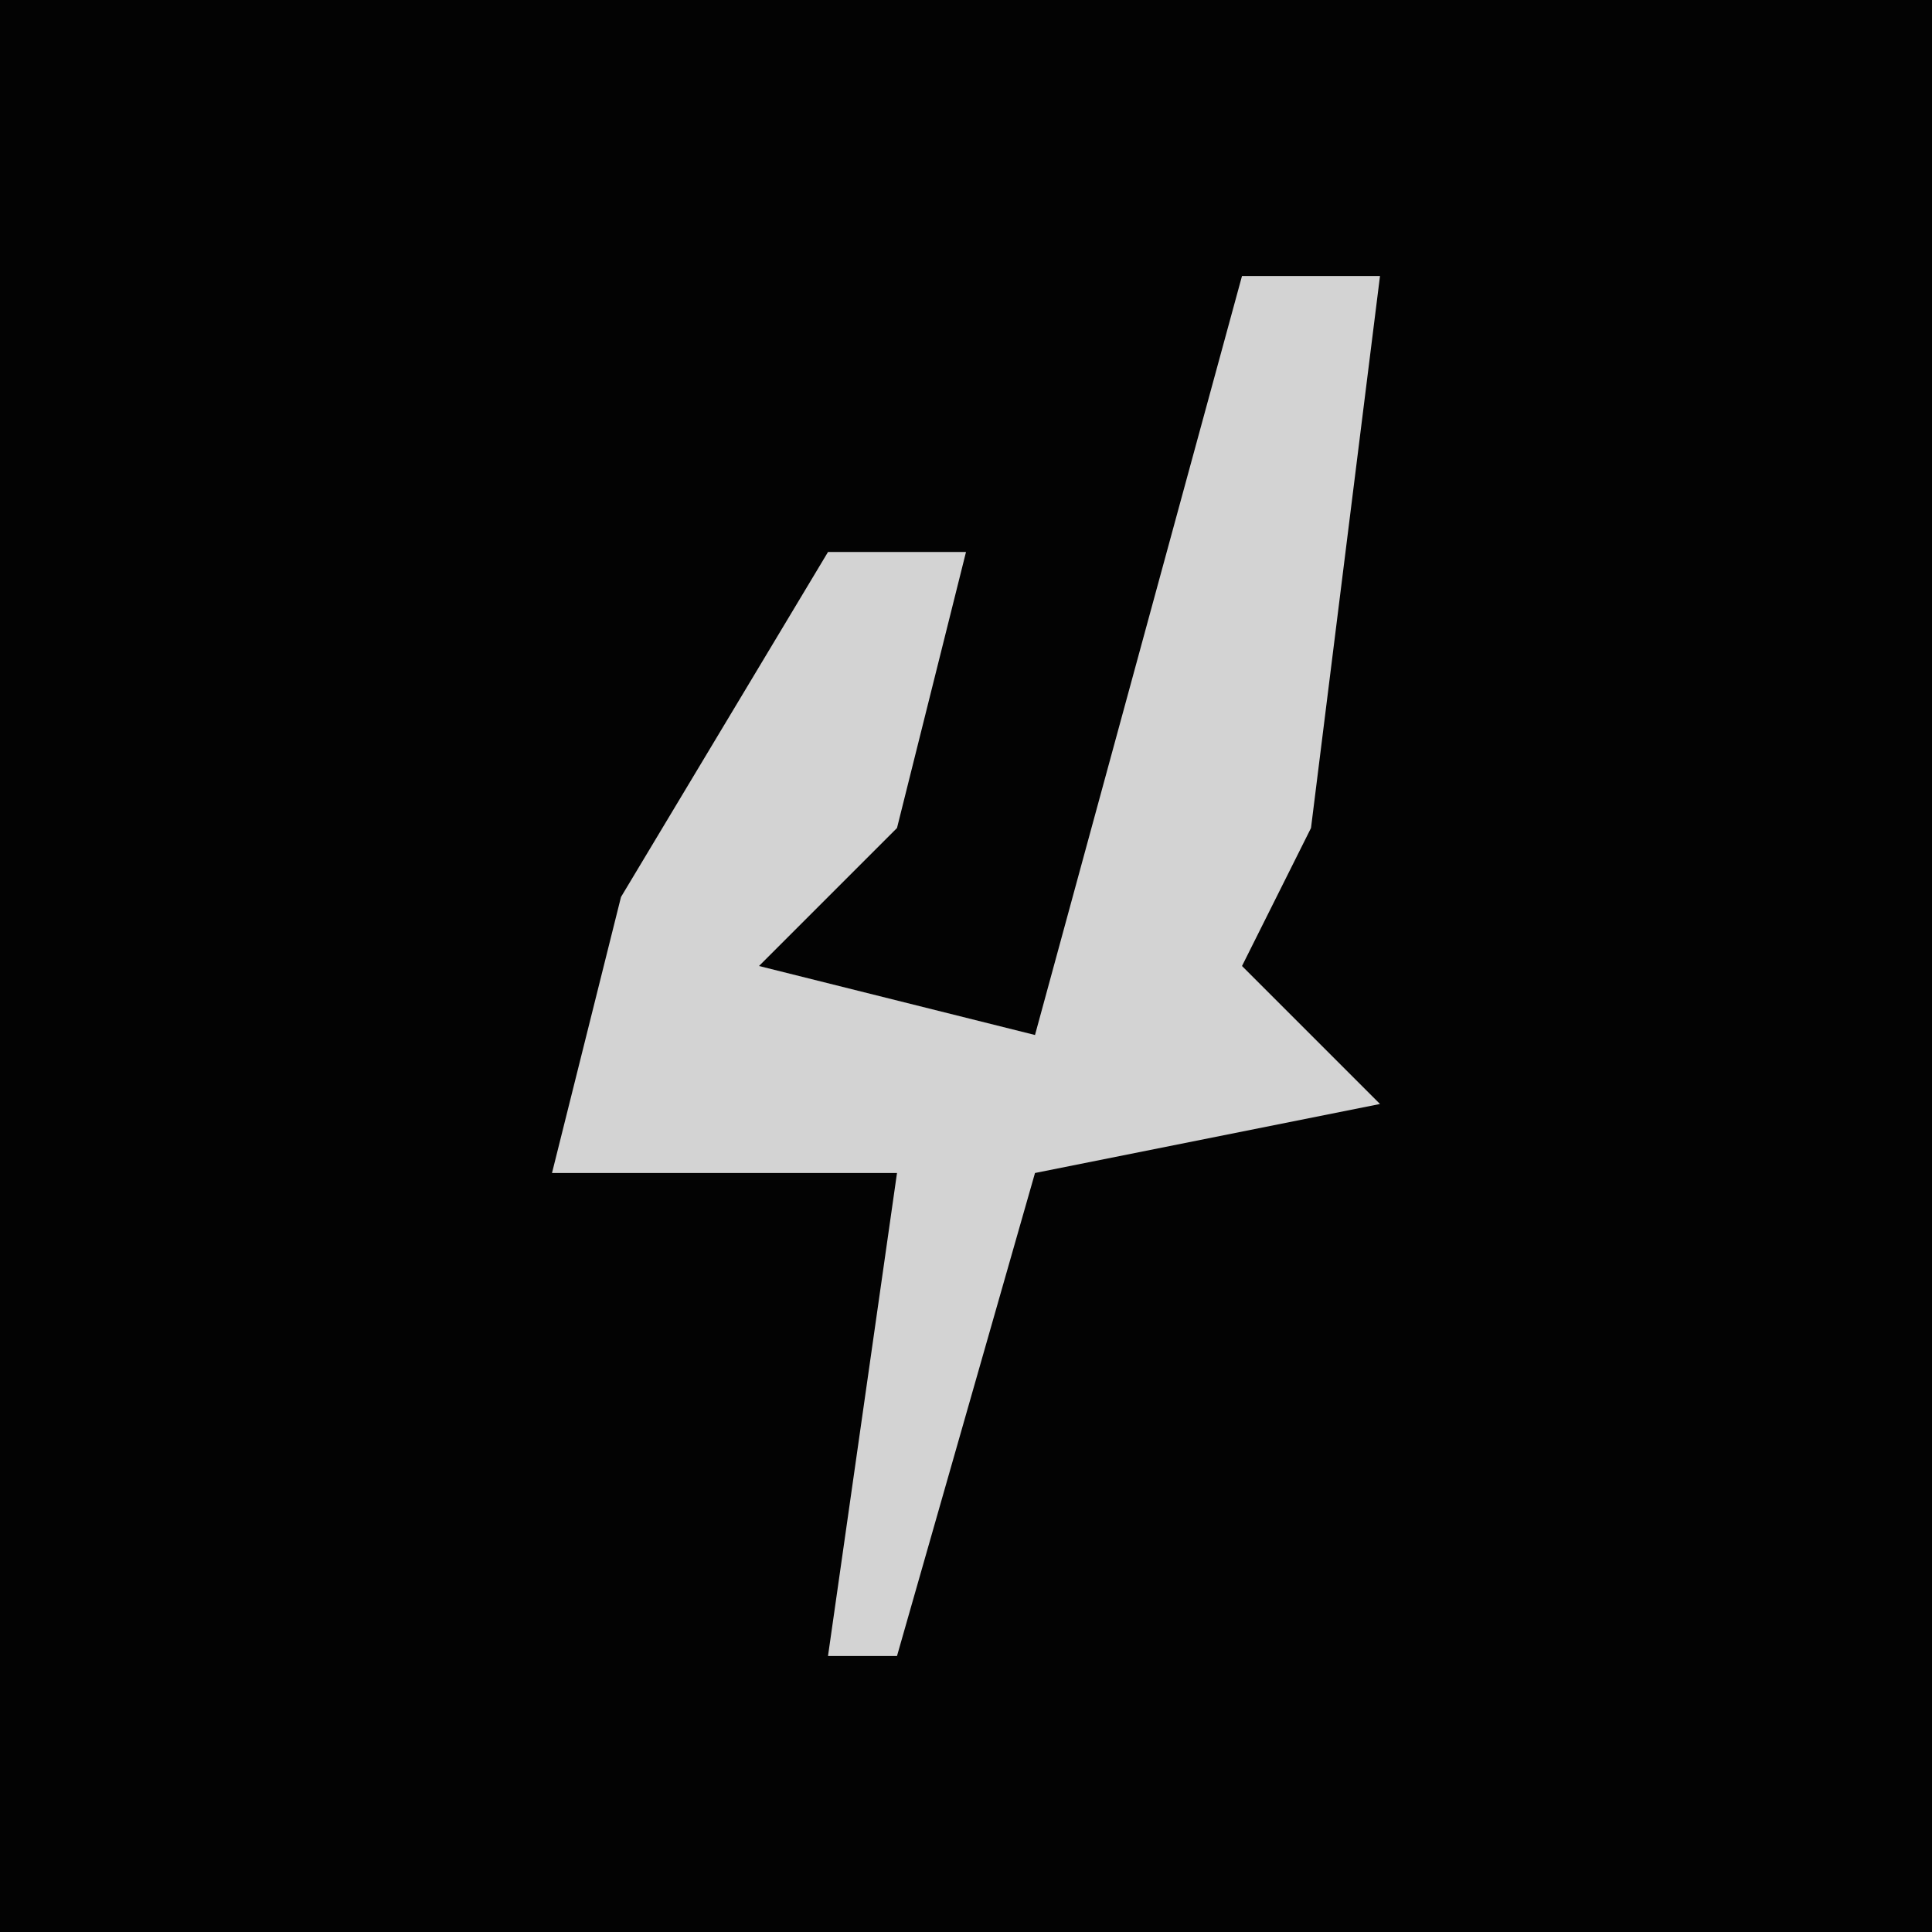 <?xml version="1.0" encoding="UTF-8"?>
<svg version="1.1" xmlns="http://www.w3.org/2000/svg" width="28" height="28">
<path d="M0,0 L28,0 L28,28 L0,28 Z " fill="#030303" transform="translate(0,0)"/>
<path d="M0,0 L2,0 L1,8 L0,10 L2,12 L-3,13 L-5,20 L-6,20 L-5,13 L-10,13 L-9,9 L-6,4 L-4,4 L-5,8 L-7,10 L-3,11 Z " fill="#D3D3D3" transform="translate(18,4)"/>
</svg>
